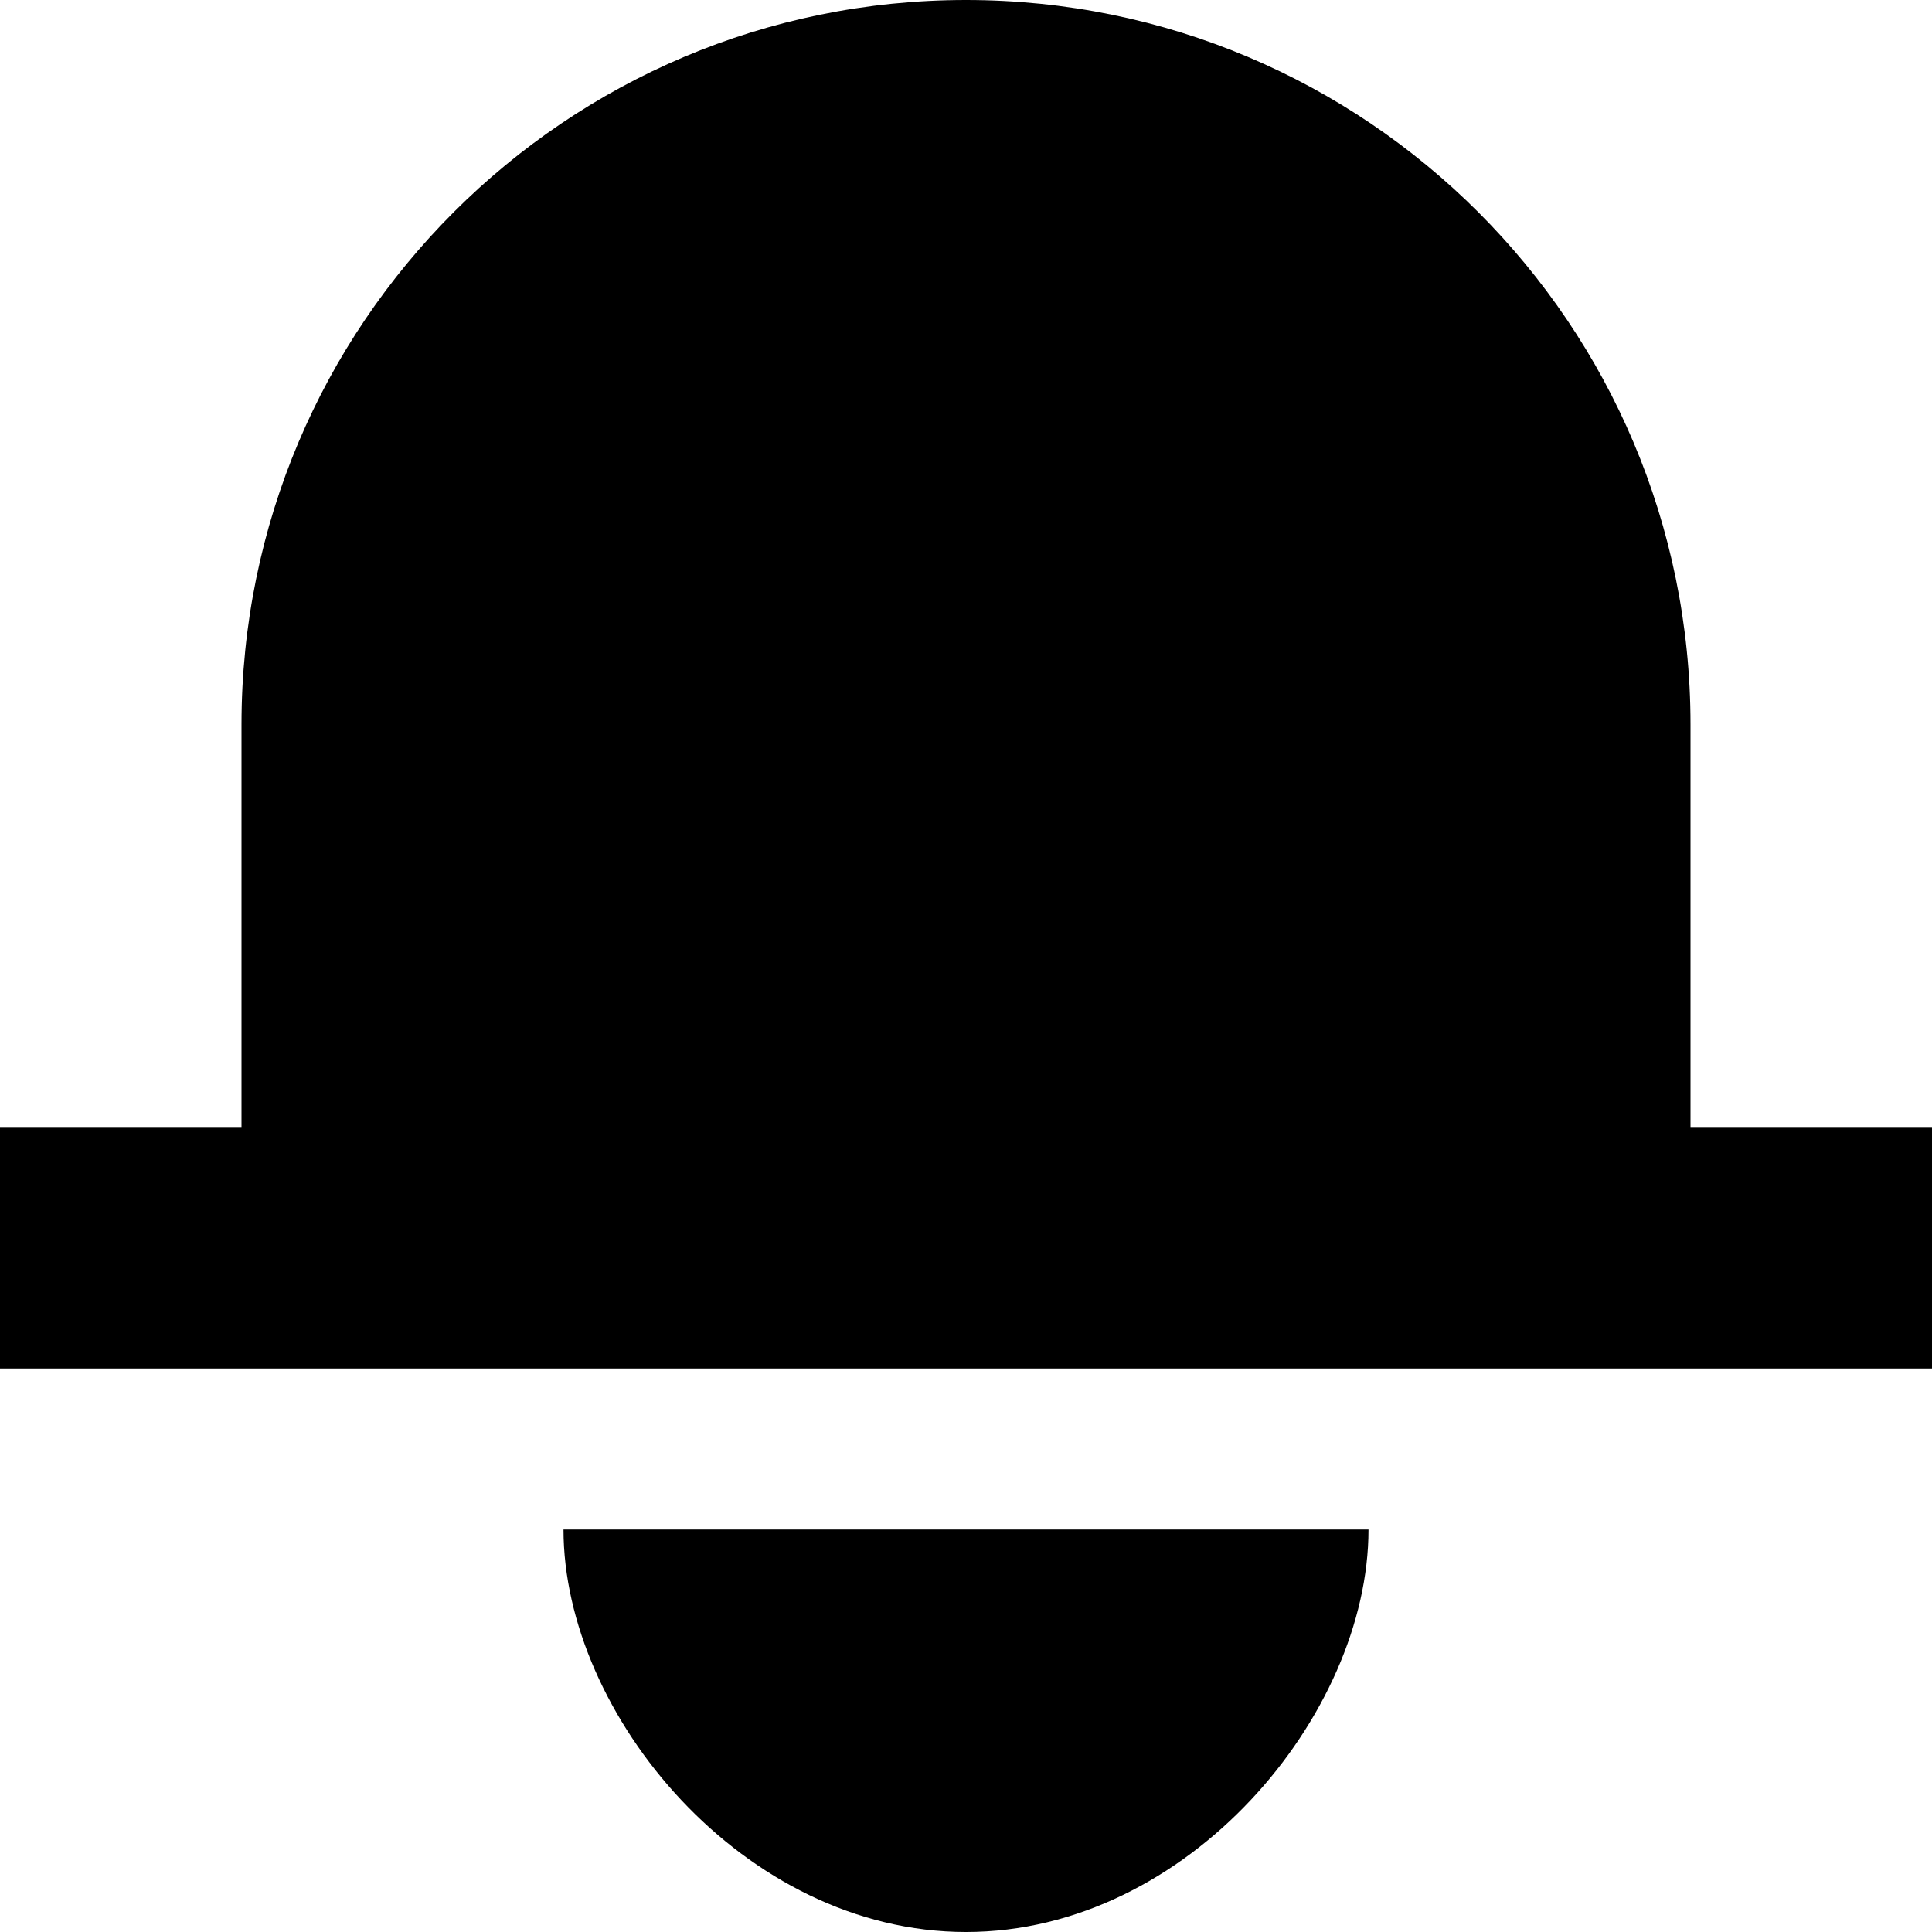 <svg width="24" height="24" viewBox="0 0 24 24" fill="none" xmlns="http://www.w3.org/2000/svg">
<path fill-rule="evenodd" clip-rule="evenodd" d="M7 19C7 21.301 9.239 24 12 24C14.761 24 17 21.301 17 19H7Z" fill="black"/>
<path fill-rule="evenodd" clip-rule="evenodd" d="M12 0C7.029 0 3 4.029 3 9V14H0V17H24V14H21V9C21 4.029 16.971 0 12 0Z" fill="black"/>
</svg>
